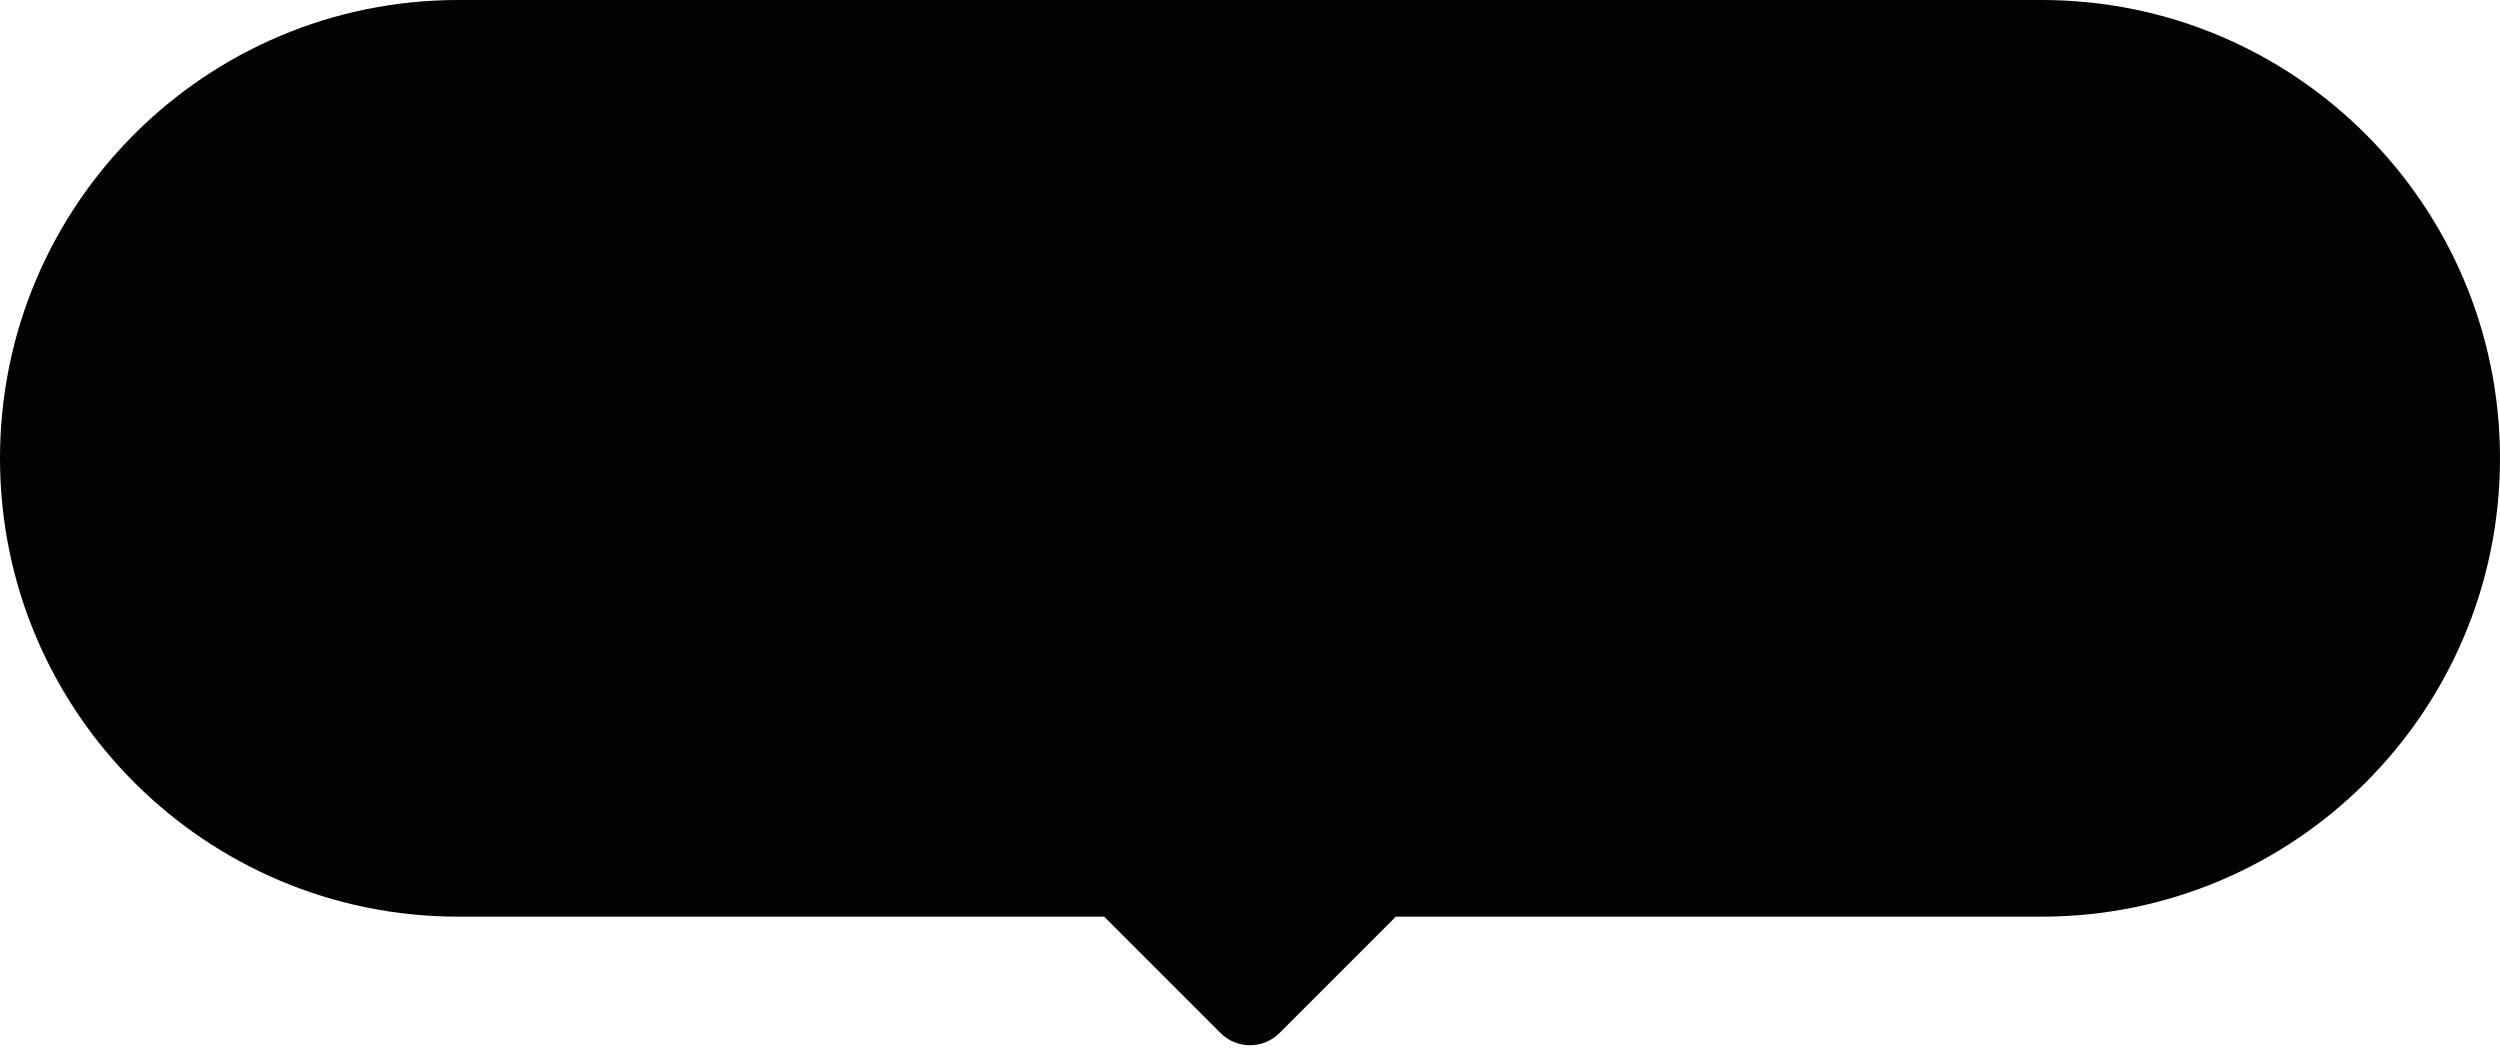 <svg width="120" height="51" viewBox="0 0 120 51" fill="none" xmlns="http://www.w3.org/2000/svg">
<path fill-rule="evenodd" clip-rule="evenodd" d="M22 0C9.85 0 0 9.85 0 22C0 34.15 9.85 44 22 44H53L58.586 49.586C59.367 50.367 60.633 50.367 61.414 49.586L67 44H98C110.15 44 120 34.15 120 22C120 9.85 110.15 0 98 0H22Z" fill="#000301"/>
</svg>
